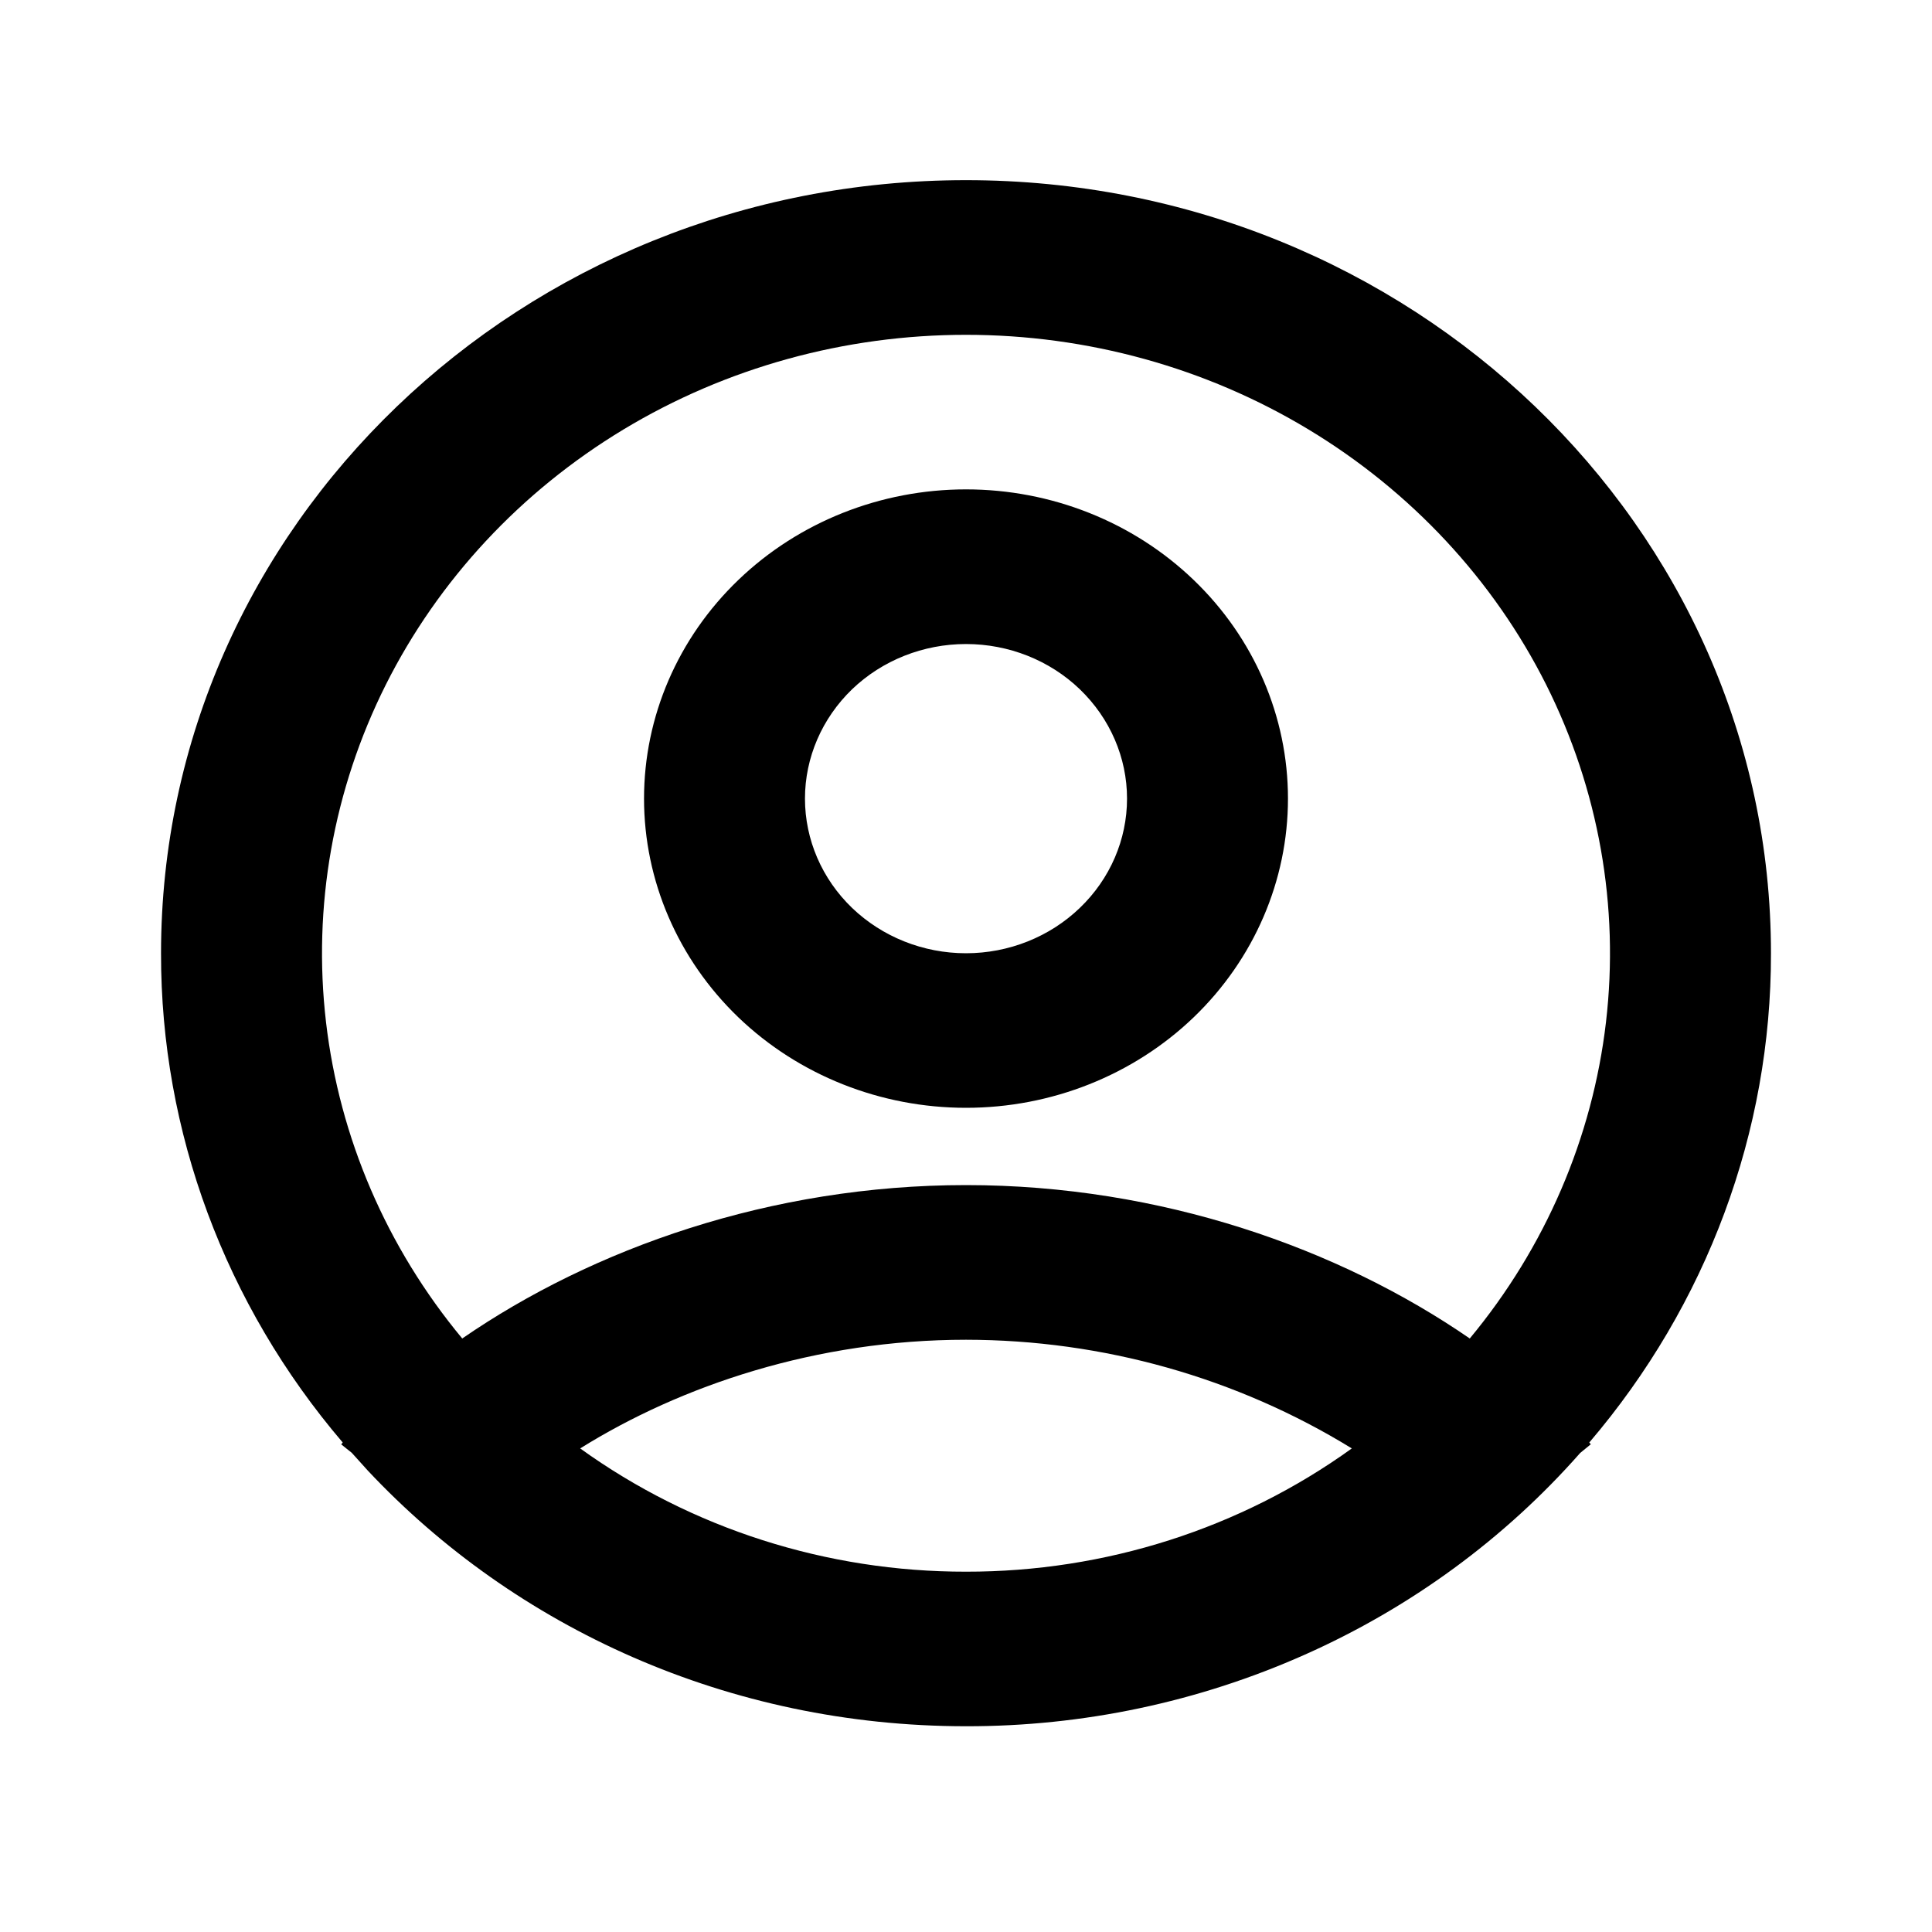 <svg width="20" height="20" viewBox="0 0 20 20" fill="none" xmlns="http://www.w3.org/2000/svg">
<g id="Buyer Profile Picture" clip-path="url(#clip0_51_525)">
<g id="Group">
<path id="Vector" fill-rule="evenodd" clip-rule="evenodd" d="M10 1.865C14.602 1.865 18.333 5.448 18.333 9.868C18.336 11.715 17.671 13.505 16.452 14.933L16.468 14.951L16.358 15.041C15.577 15.928 14.603 16.642 13.505 17.13C12.406 17.619 11.21 17.872 10 17.87C7.542 17.87 5.333 16.849 3.808 15.224L3.642 15.04L3.532 14.952L3.548 14.933C2.329 13.505 1.664 11.714 1.667 9.868C1.667 5.448 5.397 1.865 10 1.865ZM10 13.869C8.45 13.869 7.049 14.343 6.006 14.994C7.158 15.824 8.56 16.272 10 16.27C11.44 16.272 12.842 15.824 13.994 14.994C12.802 14.261 11.416 13.87 10 13.869ZM10 3.466C8.745 3.466 7.516 3.805 6.454 4.446C5.392 5.087 4.539 6.003 3.994 7.088C3.45 8.173 3.235 9.384 3.375 10.582C3.515 11.779 4.003 12.914 4.785 13.856C6.136 12.925 7.979 12.268 10 12.268C12.021 12.268 13.864 12.925 15.215 13.856C15.997 12.914 16.485 11.779 16.625 10.582C16.765 9.384 16.55 8.173 16.006 7.088C15.461 6.003 14.608 5.087 13.546 4.446C12.484 3.805 11.255 3.466 10 3.466ZM10 5.066C10.884 5.066 11.732 5.403 12.357 6.004C12.982 6.604 13.333 7.418 13.333 8.267C13.333 9.116 12.982 9.93 12.357 10.531C11.732 11.131 10.884 11.468 10 11.468C9.116 11.468 8.268 11.131 7.643 10.531C7.018 9.93 6.667 9.116 6.667 8.267C6.667 7.418 7.018 6.604 7.643 6.004C8.268 5.403 9.116 5.066 10 5.066ZM10 6.667C9.558 6.667 9.134 6.835 8.821 7.135C8.509 7.436 8.333 7.843 8.333 8.267C8.333 8.692 8.509 9.099 8.821 9.399C9.134 9.699 9.558 9.868 10 9.868C10.442 9.868 10.866 9.699 11.178 9.399C11.491 9.099 11.667 8.692 11.667 8.267C11.667 7.843 11.491 7.436 11.178 7.135C10.866 6.835 10.442 6.667 10 6.667Z" fill="black"/>
</g>
</g>
<defs>
<clipPath id="clip0_51_525">
<rect width="20" height="19.206" fill="white" transform="translate(0 0.264)"/>
</clipPath>
</defs>
</svg>
